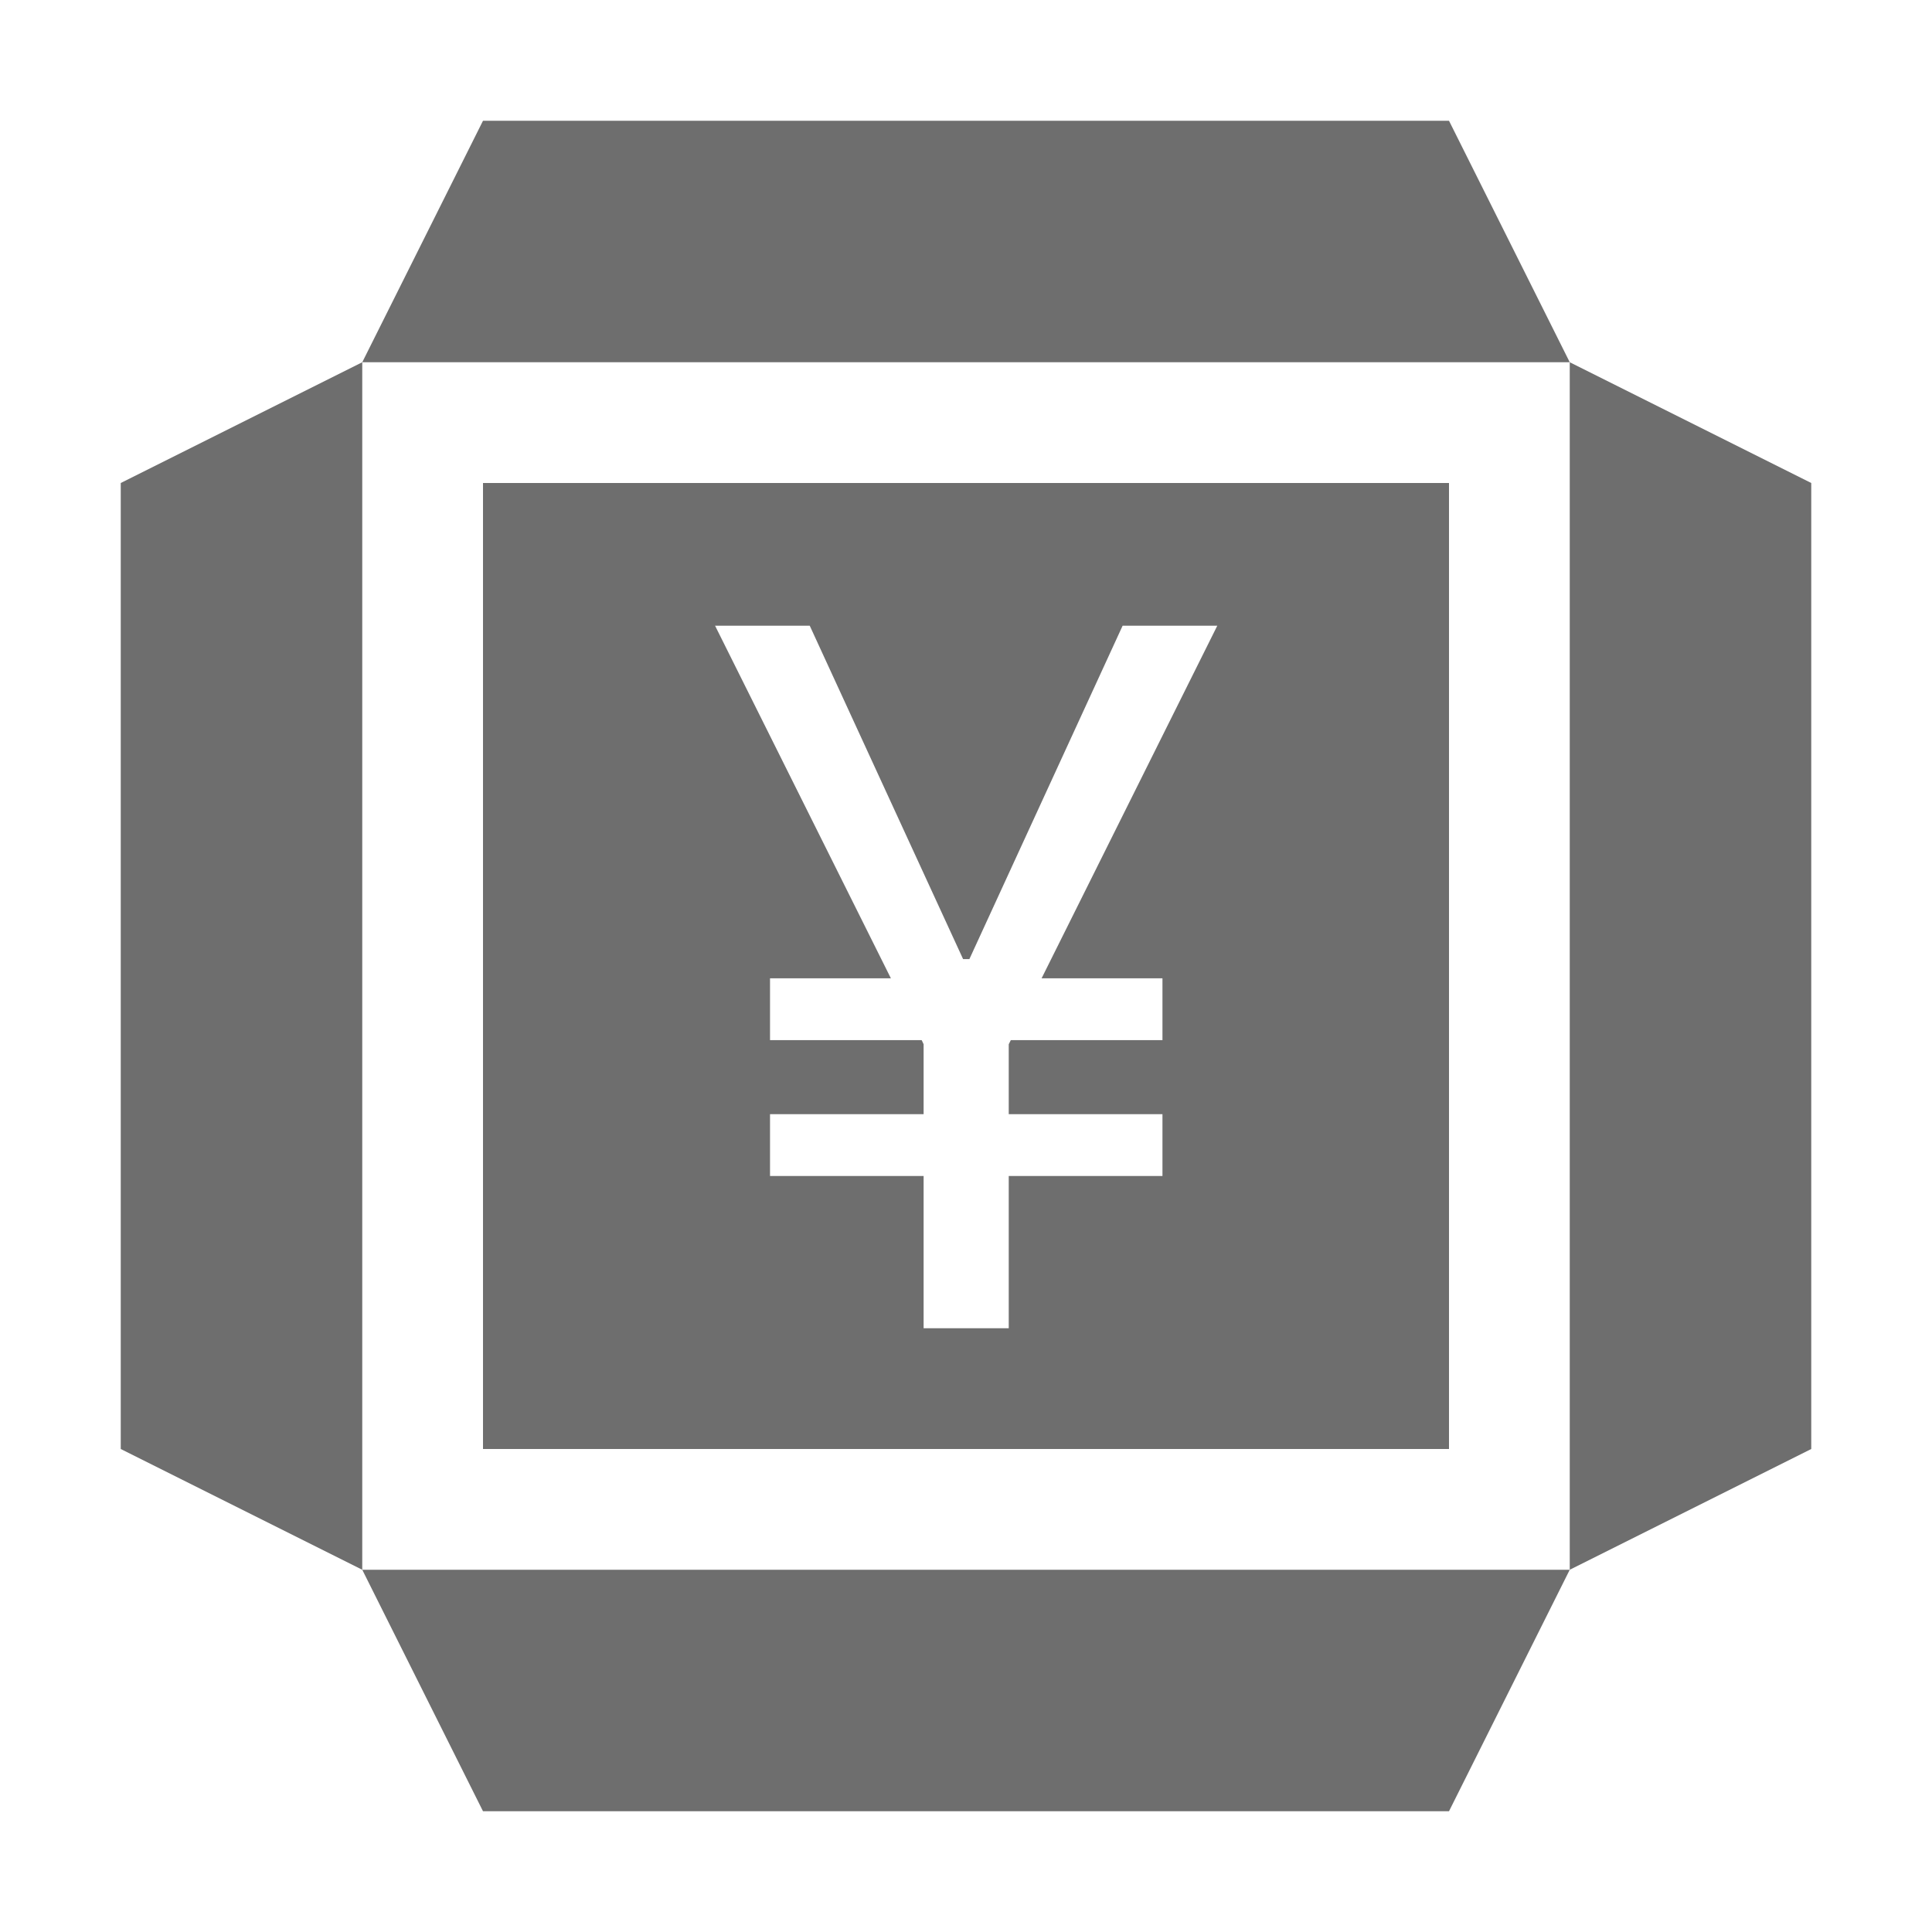 <svg width="16" height="16" viewBox="0 0 16 16" fill="none" xmlns="http://www.w3.org/2000/svg">
<path d="M15 4L13 3V13L15 12V4Z" fill="#6E6E6E"/>
<path d="M3 3L1 4V12L3 13V3Z" fill="#6E6E6E"/>
<path d="M13 13H3L4 15H12L13 13Z" fill="#6E6E6E"/>
<path d="M12 1H4L3 3H13L12 1Z" fill="#6E6E6E"/>
<path fill-rule="evenodd" clip-rule="evenodd" d="M12 4H4V12H12V4ZM7.976 7.943L6.706 5.182H5.922L7.378 8.102H6.377V8.614H7.633L7.649 8.648V9.227H6.377V9.739H7.649V11H8.354V9.739H9.627V9.227H8.354V8.648L8.371 8.614H9.627V8.102H8.626L10.081 5.182H9.297L8.028 7.943H7.976Z" fill="#6E6E6E"/>
</svg>
